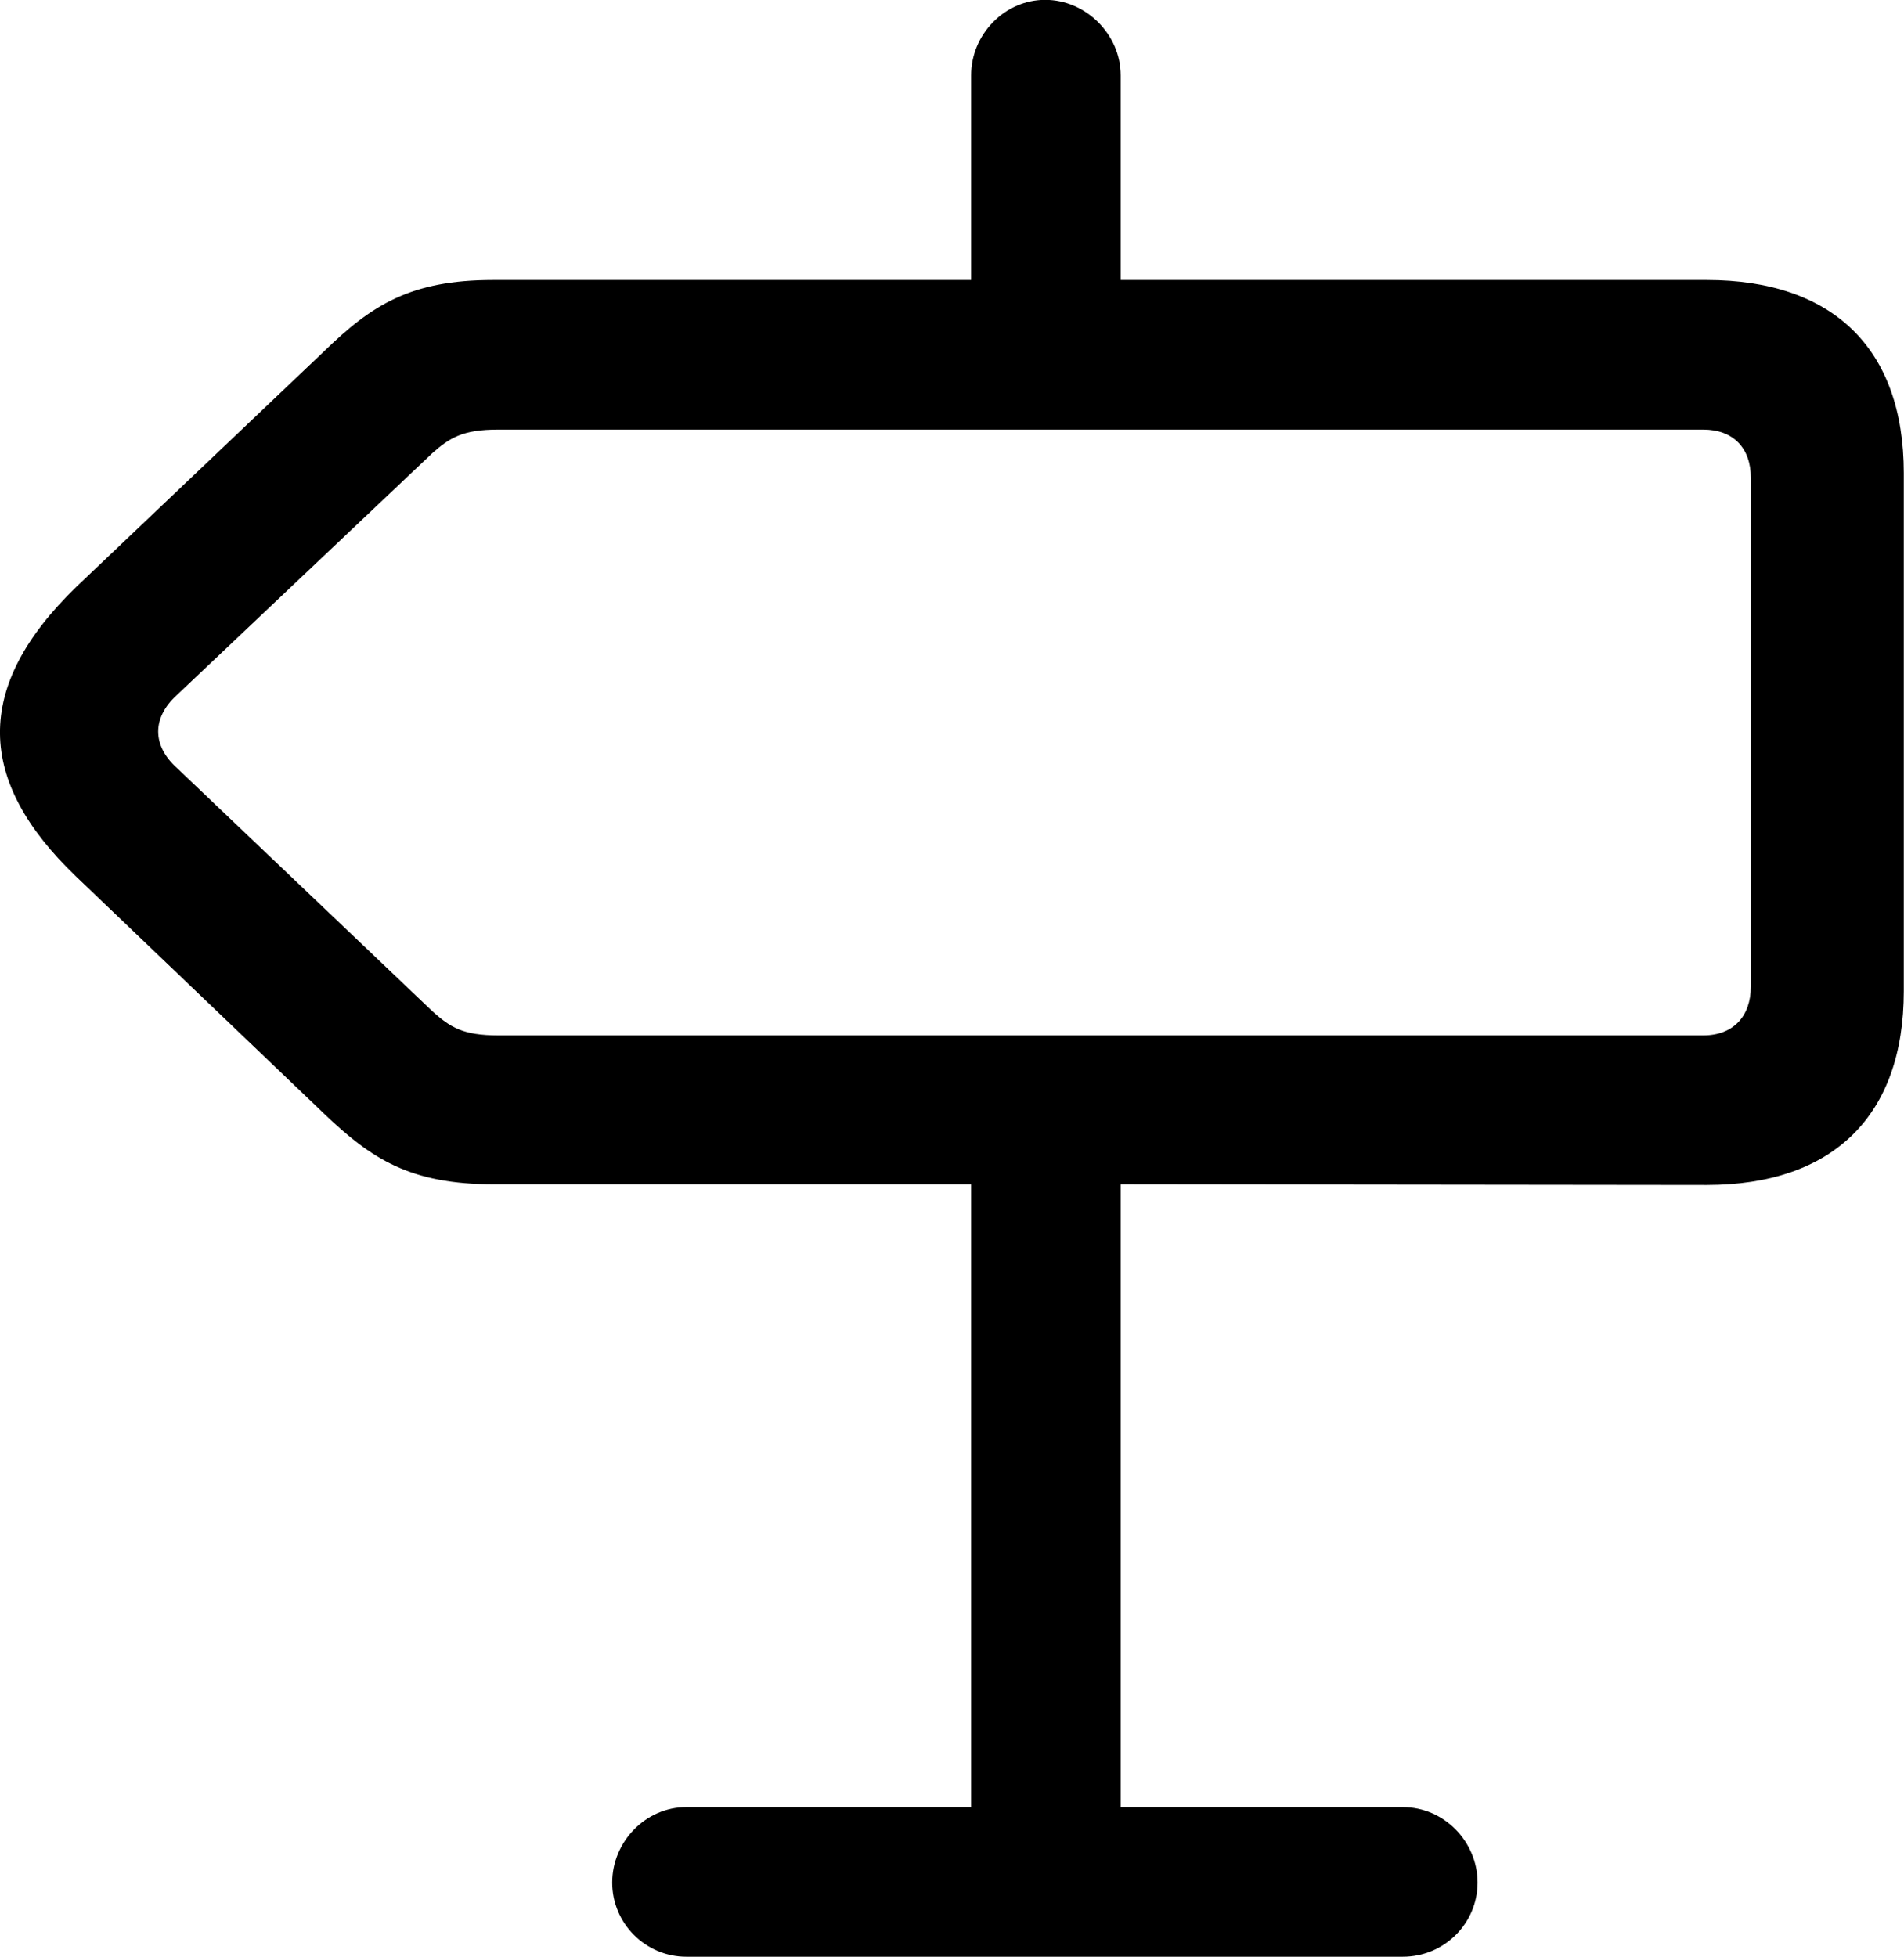 <svg viewBox="0 0 28.009 28.779" xmlns="http://www.w3.org/2000/svg"><path d="M21.736 27.688C21.736 27.088 21.246 26.578 20.636 26.578H16.486V17.418L25.106 17.428C26.966 17.428 28.006 16.408 28.006 14.578V6.958C28.006 5.128 26.966 4.118 25.106 4.118H16.486V1.108C16.486 0.508 15.976 -0.002 15.376 -0.002C14.776 -0.002 14.286 0.508 14.286 1.108V4.118H7.256C6.036 4.118 5.466 4.488 4.766 5.168L1.126 8.628C-0.404 10.108 -0.344 11.488 1.116 12.888L4.766 16.378C5.466 17.048 6.036 17.418 7.266 17.418H14.286V26.578H10.096C9.496 26.578 9.006 27.088 9.006 27.688C9.006 28.288 9.496 28.778 10.096 28.778H20.636C21.246 28.778 21.736 28.288 21.736 27.688ZM25.056 15.228H7.336C6.806 15.228 6.626 15.108 6.366 14.878L2.606 11.298C2.236 10.968 2.236 10.558 2.596 10.228L6.356 6.668C6.616 6.438 6.806 6.318 7.326 6.318H25.056C25.496 6.318 25.756 6.588 25.756 7.028V14.508C25.756 14.948 25.496 15.228 25.056 15.228Z" /></svg>
